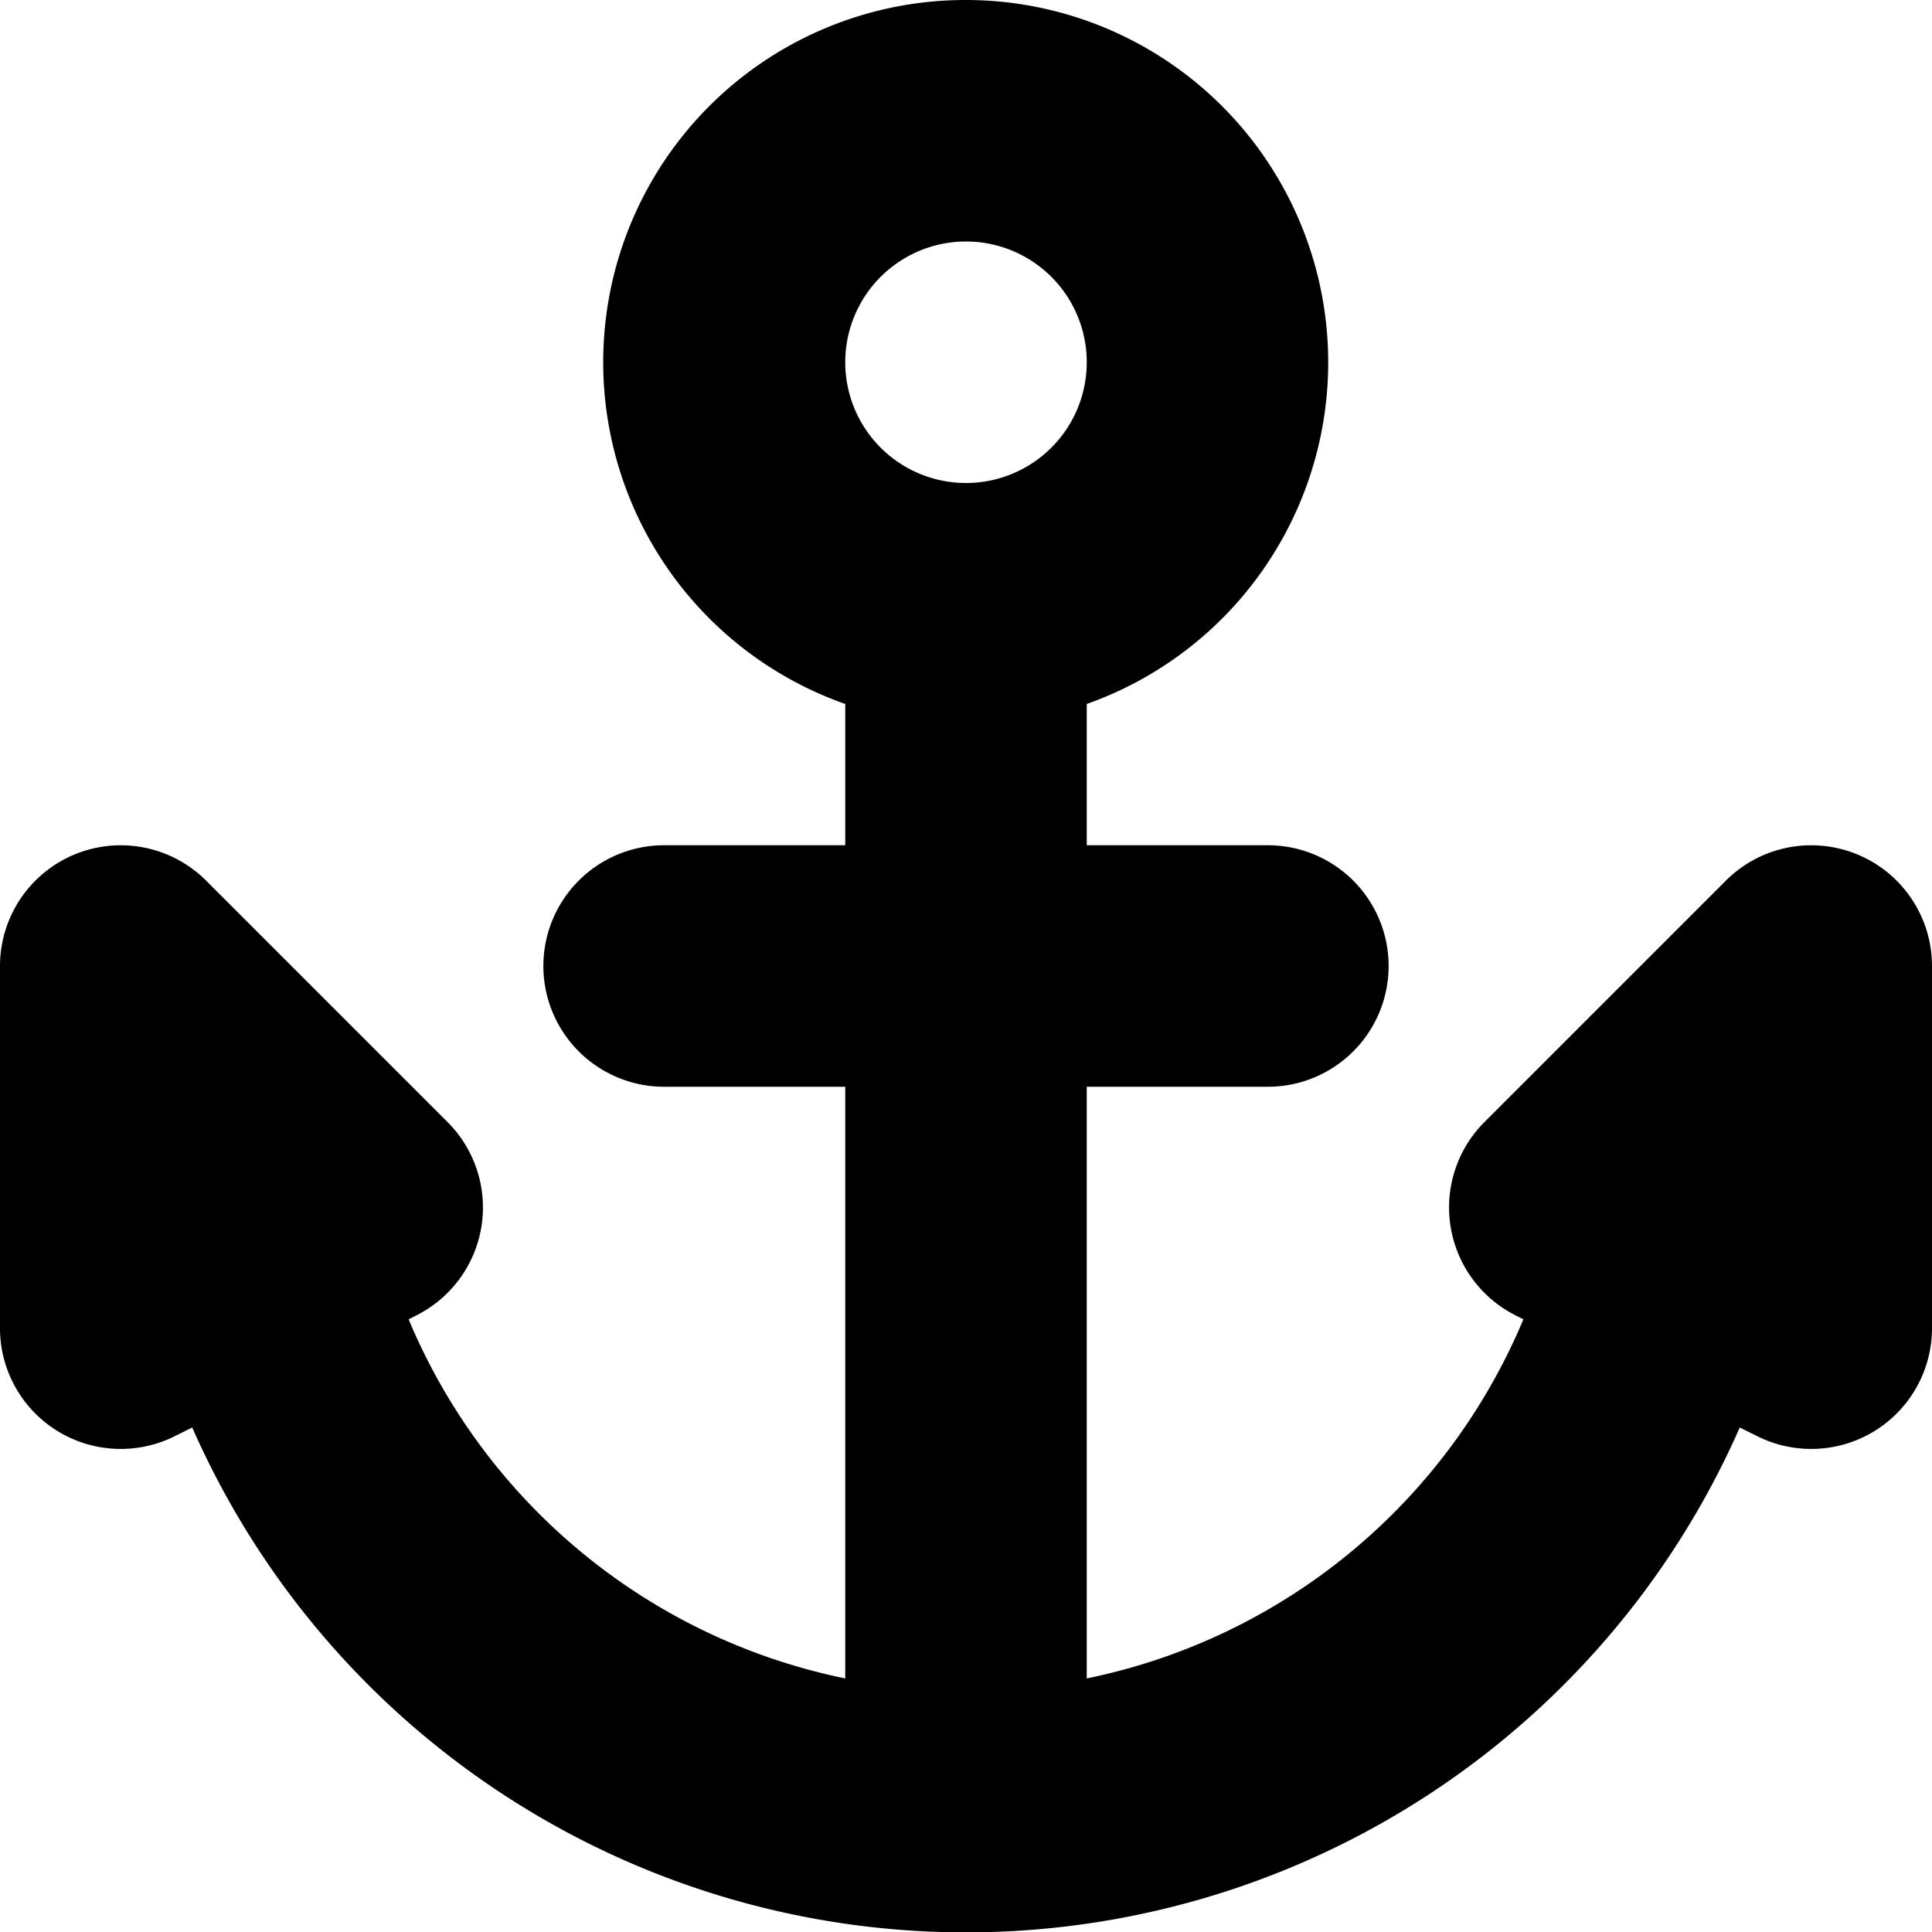 <svg xmlns="http://www.w3.org/2000/svg" width="24" height="24" viewBox="0 0 16 16" fill="none"><path fill="currentColor" fill-rule="evenodd" d="M8 0a3 3 0 0 0-1 5.83V7H5.5a1 1 0 0 0 0 2H7v4.9a5.01 5.01 0 0 1-3.616-2.974l.063-.032a1 1 0 0 0 .26-1.601l-2-2A1 1 0 0 0 0 8v3a1 1 0 0 0 1.447.894l.145-.072a7.001 7.001 0 0 0 12.816 0l.145.072A1 1 0 0 0 16 11V8a1 1 0 0 0-1.707-.707l-2 2a1 1 0 0 0 .26 1.601l.063.032A5.009 5.009 0 0 1 9 13.9V9h1.5a1 1 0 1 0 0-2H9V5.83A3.001 3.001 0 0 0 8 0zM7 3a1 1 0 1 1 2 0 1 1 0 0 1-2 0z" clip-rule="evenodd"/></svg>